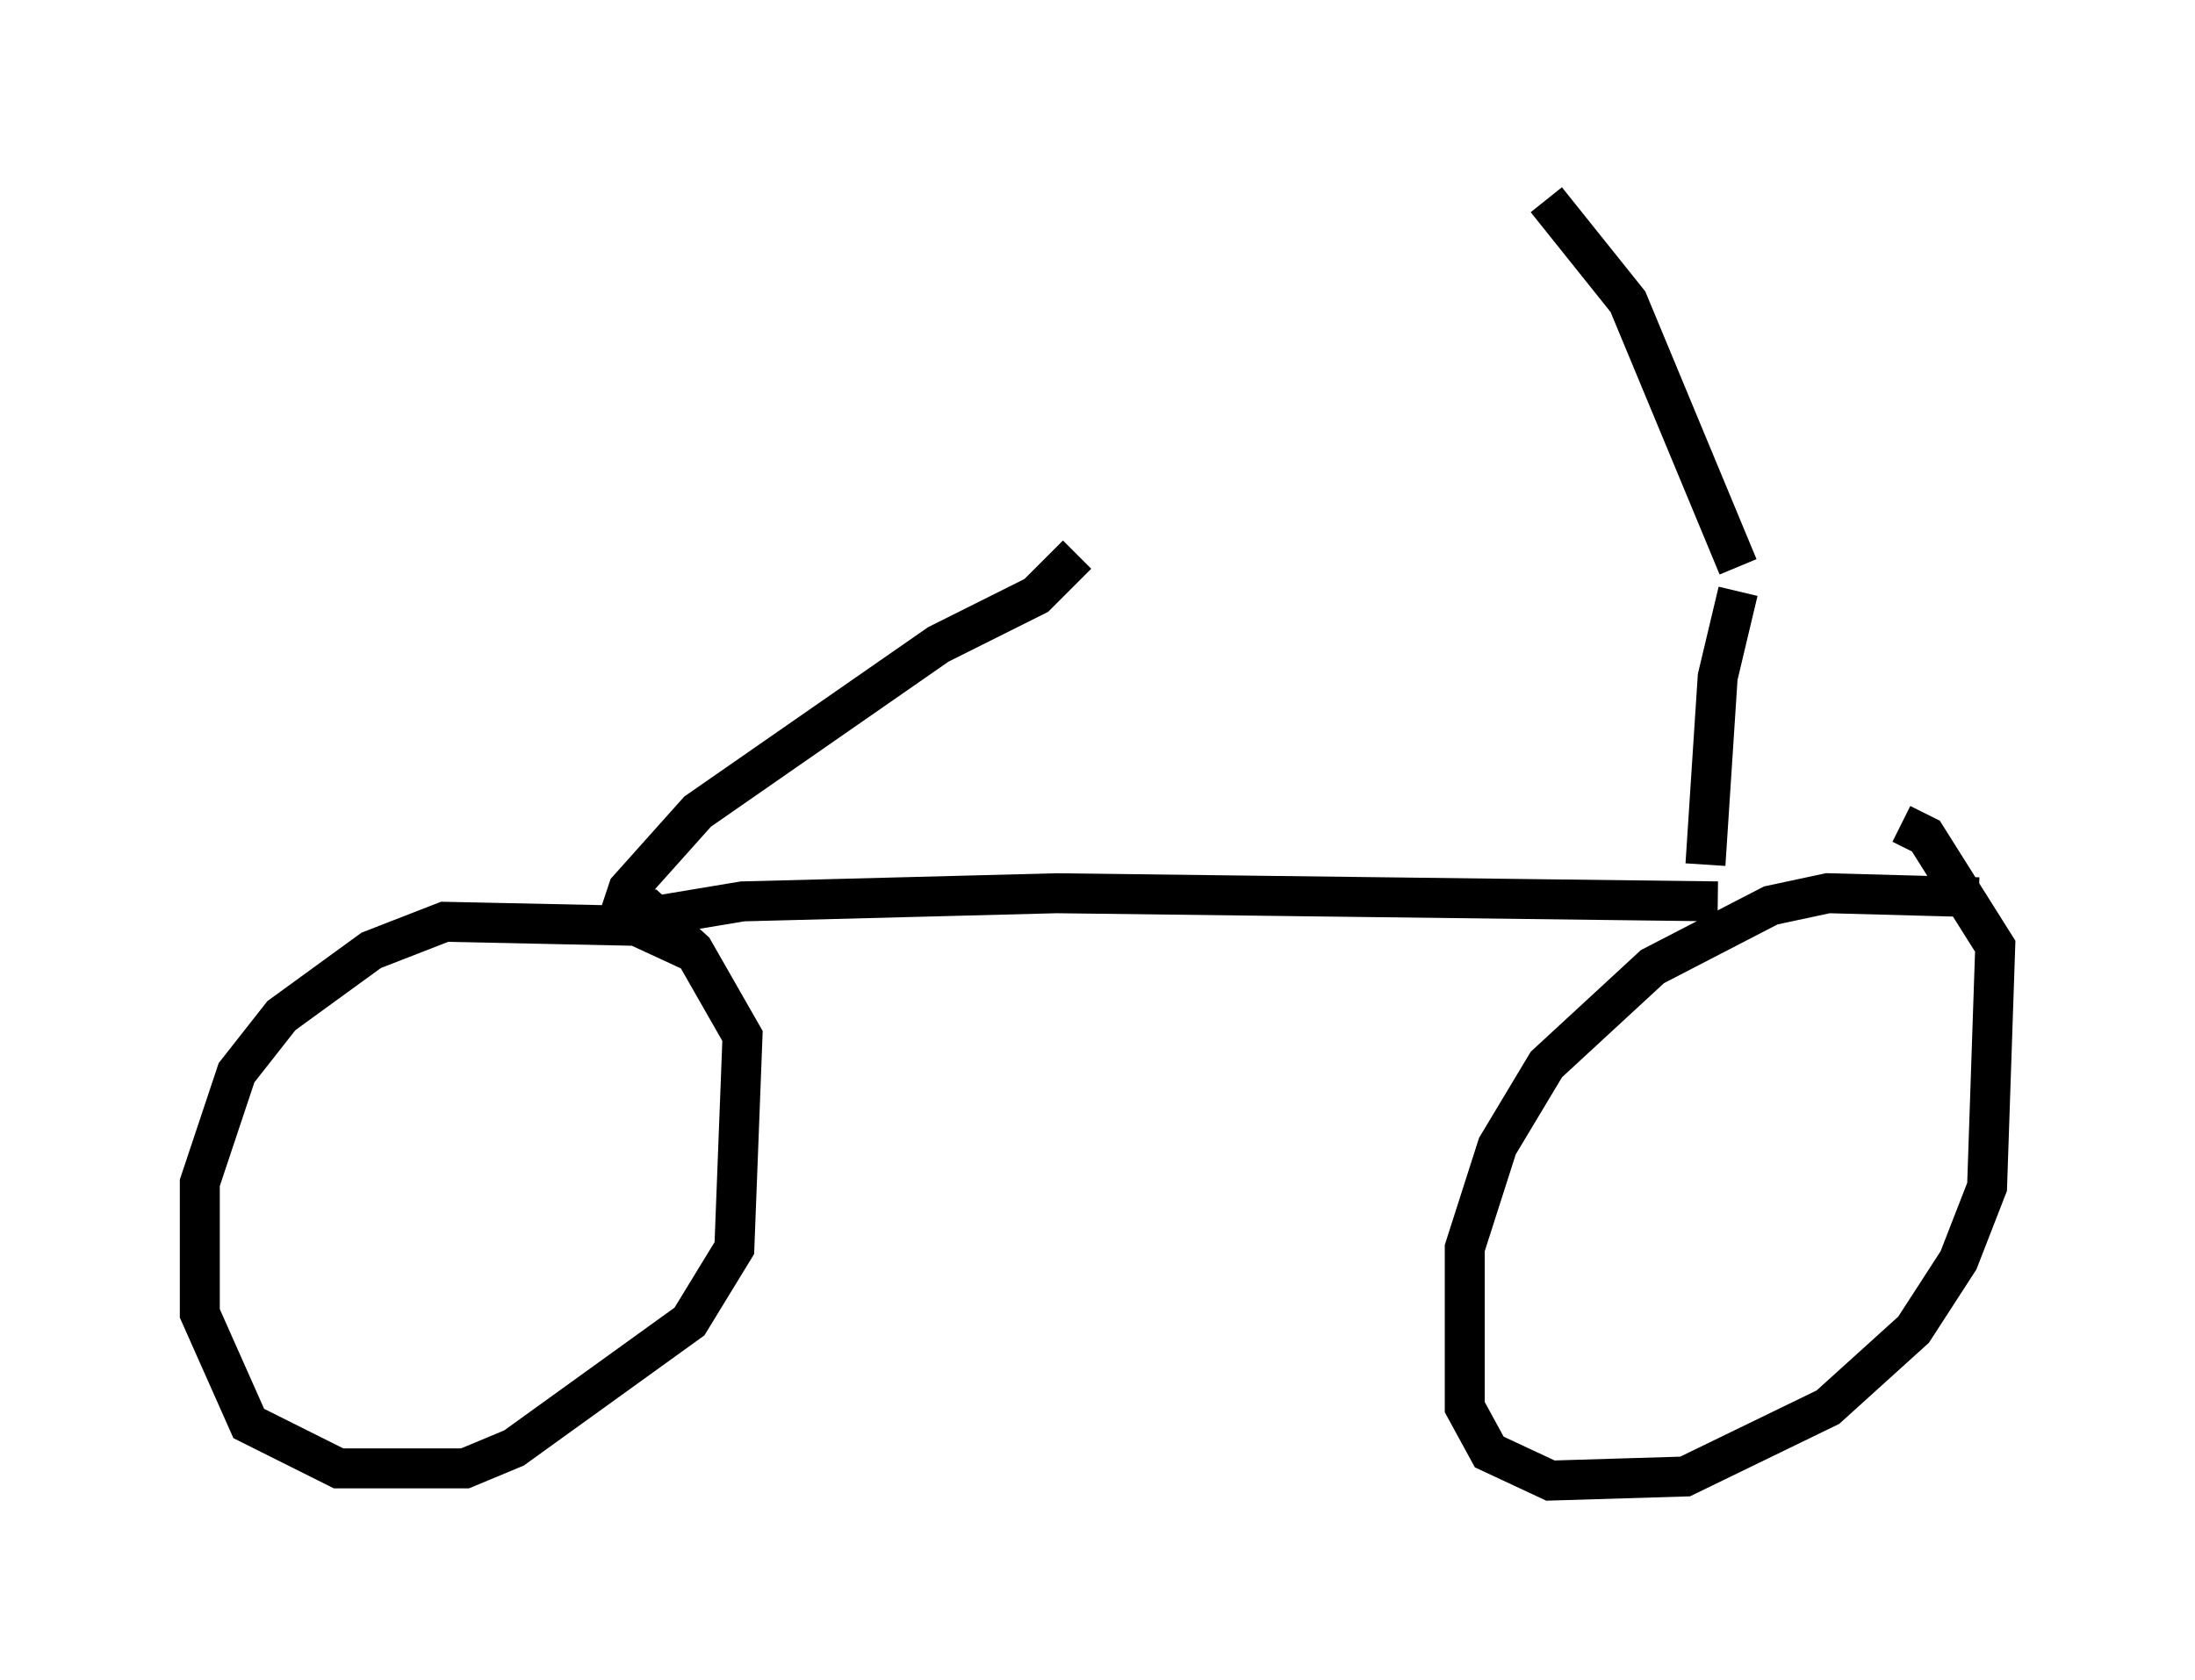 <?xml version="1.0" encoding="utf-8" ?>
<svg baseProfile="full" height="42.055" version="1.1" width="54.917" xmlns="http://www.w3.org/2000/svg" xmlns:ev="http://www.w3.org/2001/xml-events" xmlns:xlink="http://www.w3.org/1999/xlink"><defs /><rect fill="white" height="42.055" width="54.917" x="0" y="0" /><path d="M17.556, 24.294 m-0.306, -0.51 l-1.327, -0.613 -4.798, -0.102 l-1.838, 0.715 -2.246, 1.633 l-1.123, 1.429 -0.919, 2.756 l0.0, 3.267 1.225, 2.756 l2.246, 1.123 3.165, 0.0 l1.225, -0.51 4.39, -3.165 l1.123, -1.838 0.204, -5.308 l-1.225, -2.144 -1.123, -1.021 l-0.51, 0.0 m33.79, -0.306 l-3.777, -0.102 -1.429, 0.306 l-2.96, 1.531 -2.654, 2.45 l-1.225, 2.042 -0.817, 2.552 l0.0, 3.981 0.613, 1.123 l1.531, 0.715 3.369, -0.102 l3.573, -1.735 2.144, -1.94 l1.123, -1.735 0.715, -1.838 l0.204, -6.023 -1.735, -2.756 l-0.613, -0.306 m-4.594, 1.94 l-16.538, -0.204 -7.861, 0.204 l-3.063, 0.51 m0.0, -0.204 l0.204, -0.613 1.735, -1.94 l6.023, -4.185 2.45, -1.225 l1.021, -1.021 m15.721, 7.758 l0.306, -4.696 0.51, -2.144 m0.0, -0.613 l-2.756, -6.635 -2.042, -2.552 " fill="none" stroke="black" stroke-width="1" /></svg>